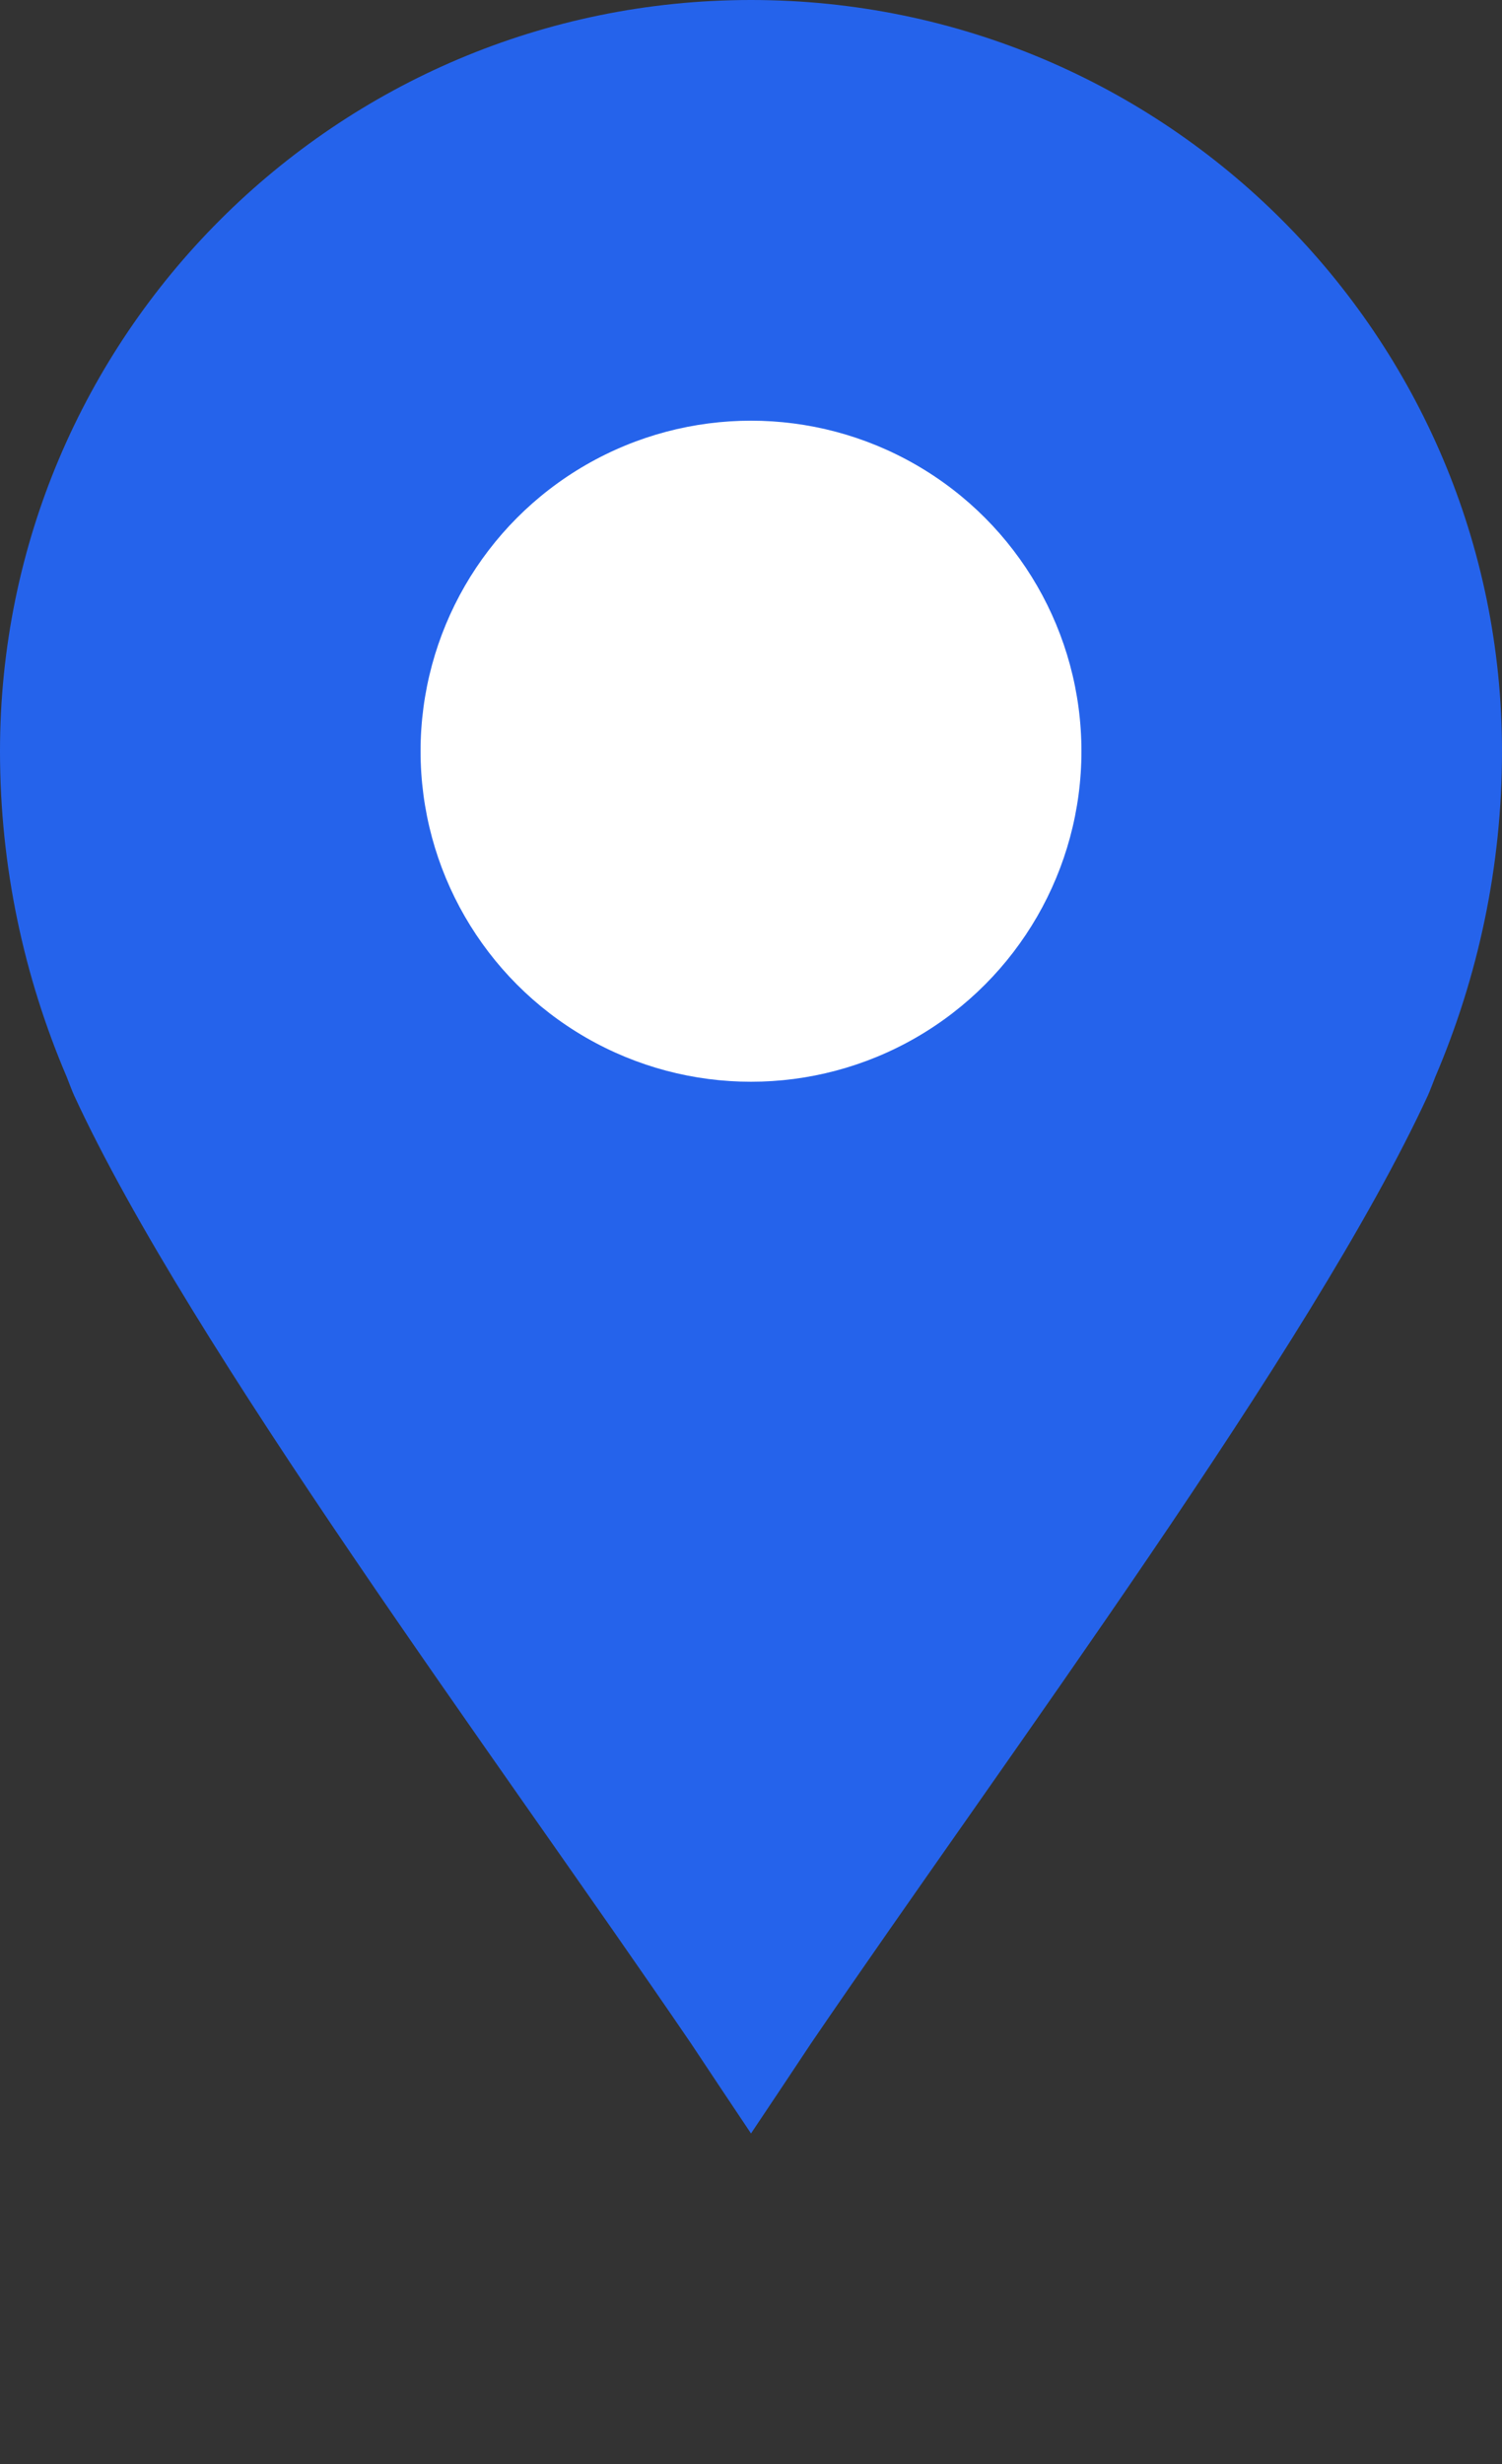 <svg width="25" height="41" viewBox="0 0 25 41" fill="none" xmlns="http://www.w3.org/2000/svg">
  <rect x="0" y="0" width="25" height="41" fill="#333333" stroke="none"/>
  <path d="M12.5 0C5.596 0 0 5.596 0 12.5C0 14.428 0.4 16.256 1.111 17.921C1.111 17.921 1.212 18.185 1.234 18.229C3.167 22.413 8.244 29.222 11.5 34C11.814 34.474 12.146 34.971 12.5 35.5C12.854 34.971 13.186 34.474 13.5 34C16.756 29.222 21.833 22.413 23.766 18.229C23.788 18.185 23.889 17.921 23.889 17.921C24.6 16.256 25 14.428 25 12.5C25 5.596 19.404 0 12.5 0Z" fill="#2563EB"/>
  <circle cx="12.5" cy="12.5" r="5.5" fill="white"/>
</svg> 